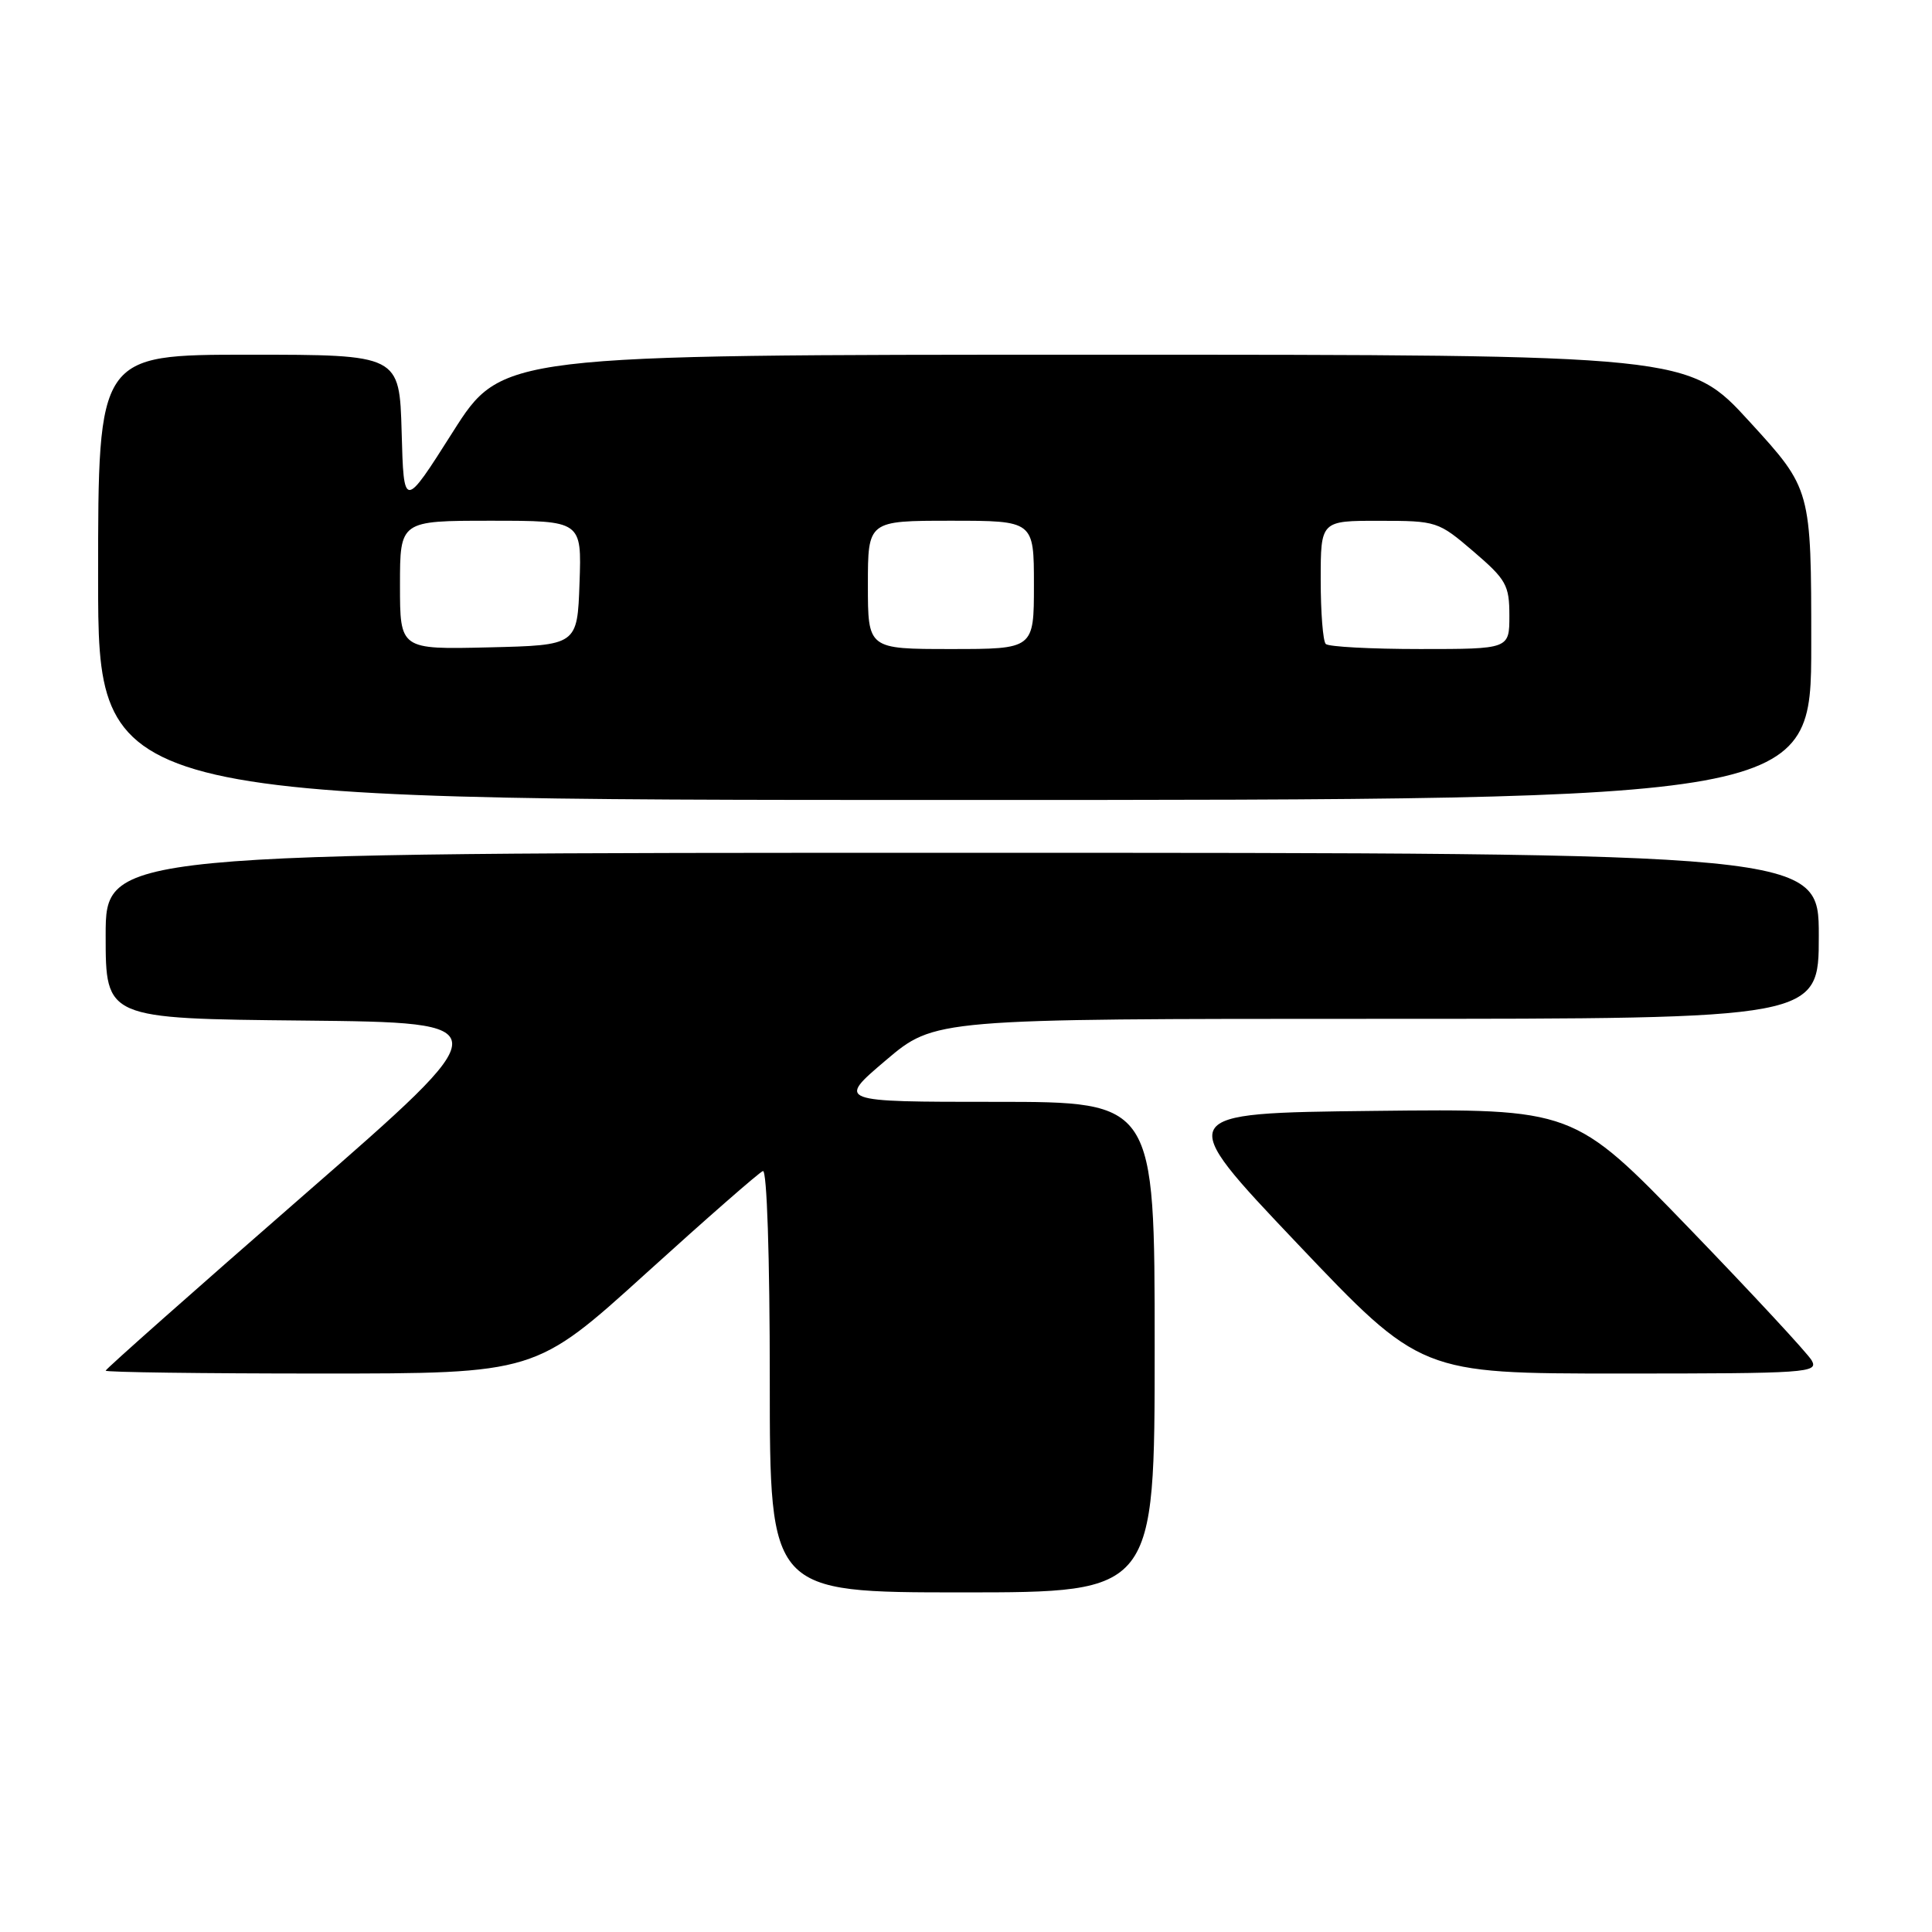 <?xml version="1.0" encoding="UTF-8" standalone="no"?>
<!DOCTYPE svg PUBLIC "-//W3C//DTD SVG 1.1//EN" "http://www.w3.org/Graphics/SVG/1.1/DTD/svg11.dtd" >
<svg xmlns="http://www.w3.org/2000/svg" xmlns:xlink="http://www.w3.org/1999/xlink" version="1.1" viewBox="0 0 256 256">
 <g >
 <path fill="currentColor"
d=" M 153.00 178.50 C 153.00 146.00 153.00 146.00 131.94 146.00 C 110.89 146.00 110.89 146.00 117.37 140.50 C 123.85 135.00 123.85 135.00 182.43 135.00 C 241.00 135.00 241.00 135.00 241.00 124.00 C 241.00 113.00 241.00 113.00 127.50 113.00 C 14.00 113.00 14.00 113.00 14.00 123.98 C 14.00 134.97 14.00 134.97 40.24 135.23 C 66.47 135.50 66.47 135.50 40.24 158.37 C 25.81 170.95 14.00 181.41 14.00 181.62 C 14.00 181.83 26.81 182.00 42.48 182.00 C 70.95 182.00 70.95 182.00 85.57 168.75 C 93.61 161.46 100.59 155.35 101.09 155.17 C 101.62 154.97 102.00 166.48 102.00 182.92 C 102.00 211.00 102.00 211.00 127.50 211.00 C 153.00 211.00 153.00 211.00 153.00 178.50 Z  M 240.05 180.25 C 239.49 179.29 232.16 171.39 223.77 162.70 C 208.50 146.90 208.50 146.90 182.00 147.20 C 155.50 147.50 155.50 147.50 171.87 164.75 C 188.25 182.00 188.25 182.00 214.66 182.00 C 239.53 182.00 241.01 181.90 240.05 180.25 Z  M 240.00 85.41 C 240.00 64.81 240.00 64.81 231.86 55.91 C 223.72 47.00 223.72 47.00 145.11 47.00 C 66.50 47.00 66.50 47.00 60.00 57.24 C 53.50 67.49 53.50 67.49 53.22 57.24 C 52.93 47.00 52.93 47.00 32.97 47.00 C 13.00 47.00 13.00 47.00 13.00 76.50 C 13.00 106.00 13.00 106.00 126.50 106.00 C 240.00 106.00 240.00 106.00 240.00 85.41 Z  M 53.00 77.53 C 53.00 69.00 53.00 69.00 65.04 69.00 C 77.08 69.00 77.08 69.00 76.79 77.25 C 76.50 85.50 76.50 85.50 64.75 85.78 C 53.00 86.06 53.00 86.06 53.00 77.53 Z  M 115.00 77.50 C 115.00 69.00 115.00 69.00 126.00 69.00 C 137.00 69.00 137.00 69.00 137.00 77.50 C 137.00 86.00 137.00 86.00 126.00 86.00 C 115.00 86.00 115.00 86.00 115.00 77.50 Z  M 175.67 85.33 C 175.30 84.97 175.00 81.14 175.00 76.83 C 175.00 69.00 175.00 69.00 182.75 69.01 C 190.37 69.01 190.58 69.08 195.25 73.08 C 199.59 76.80 200.00 77.54 200.00 81.58 C 200.00 86.00 200.00 86.00 188.17 86.00 C 181.66 86.00 176.03 85.70 175.67 85.33 Z "/>
</g>
</svg>